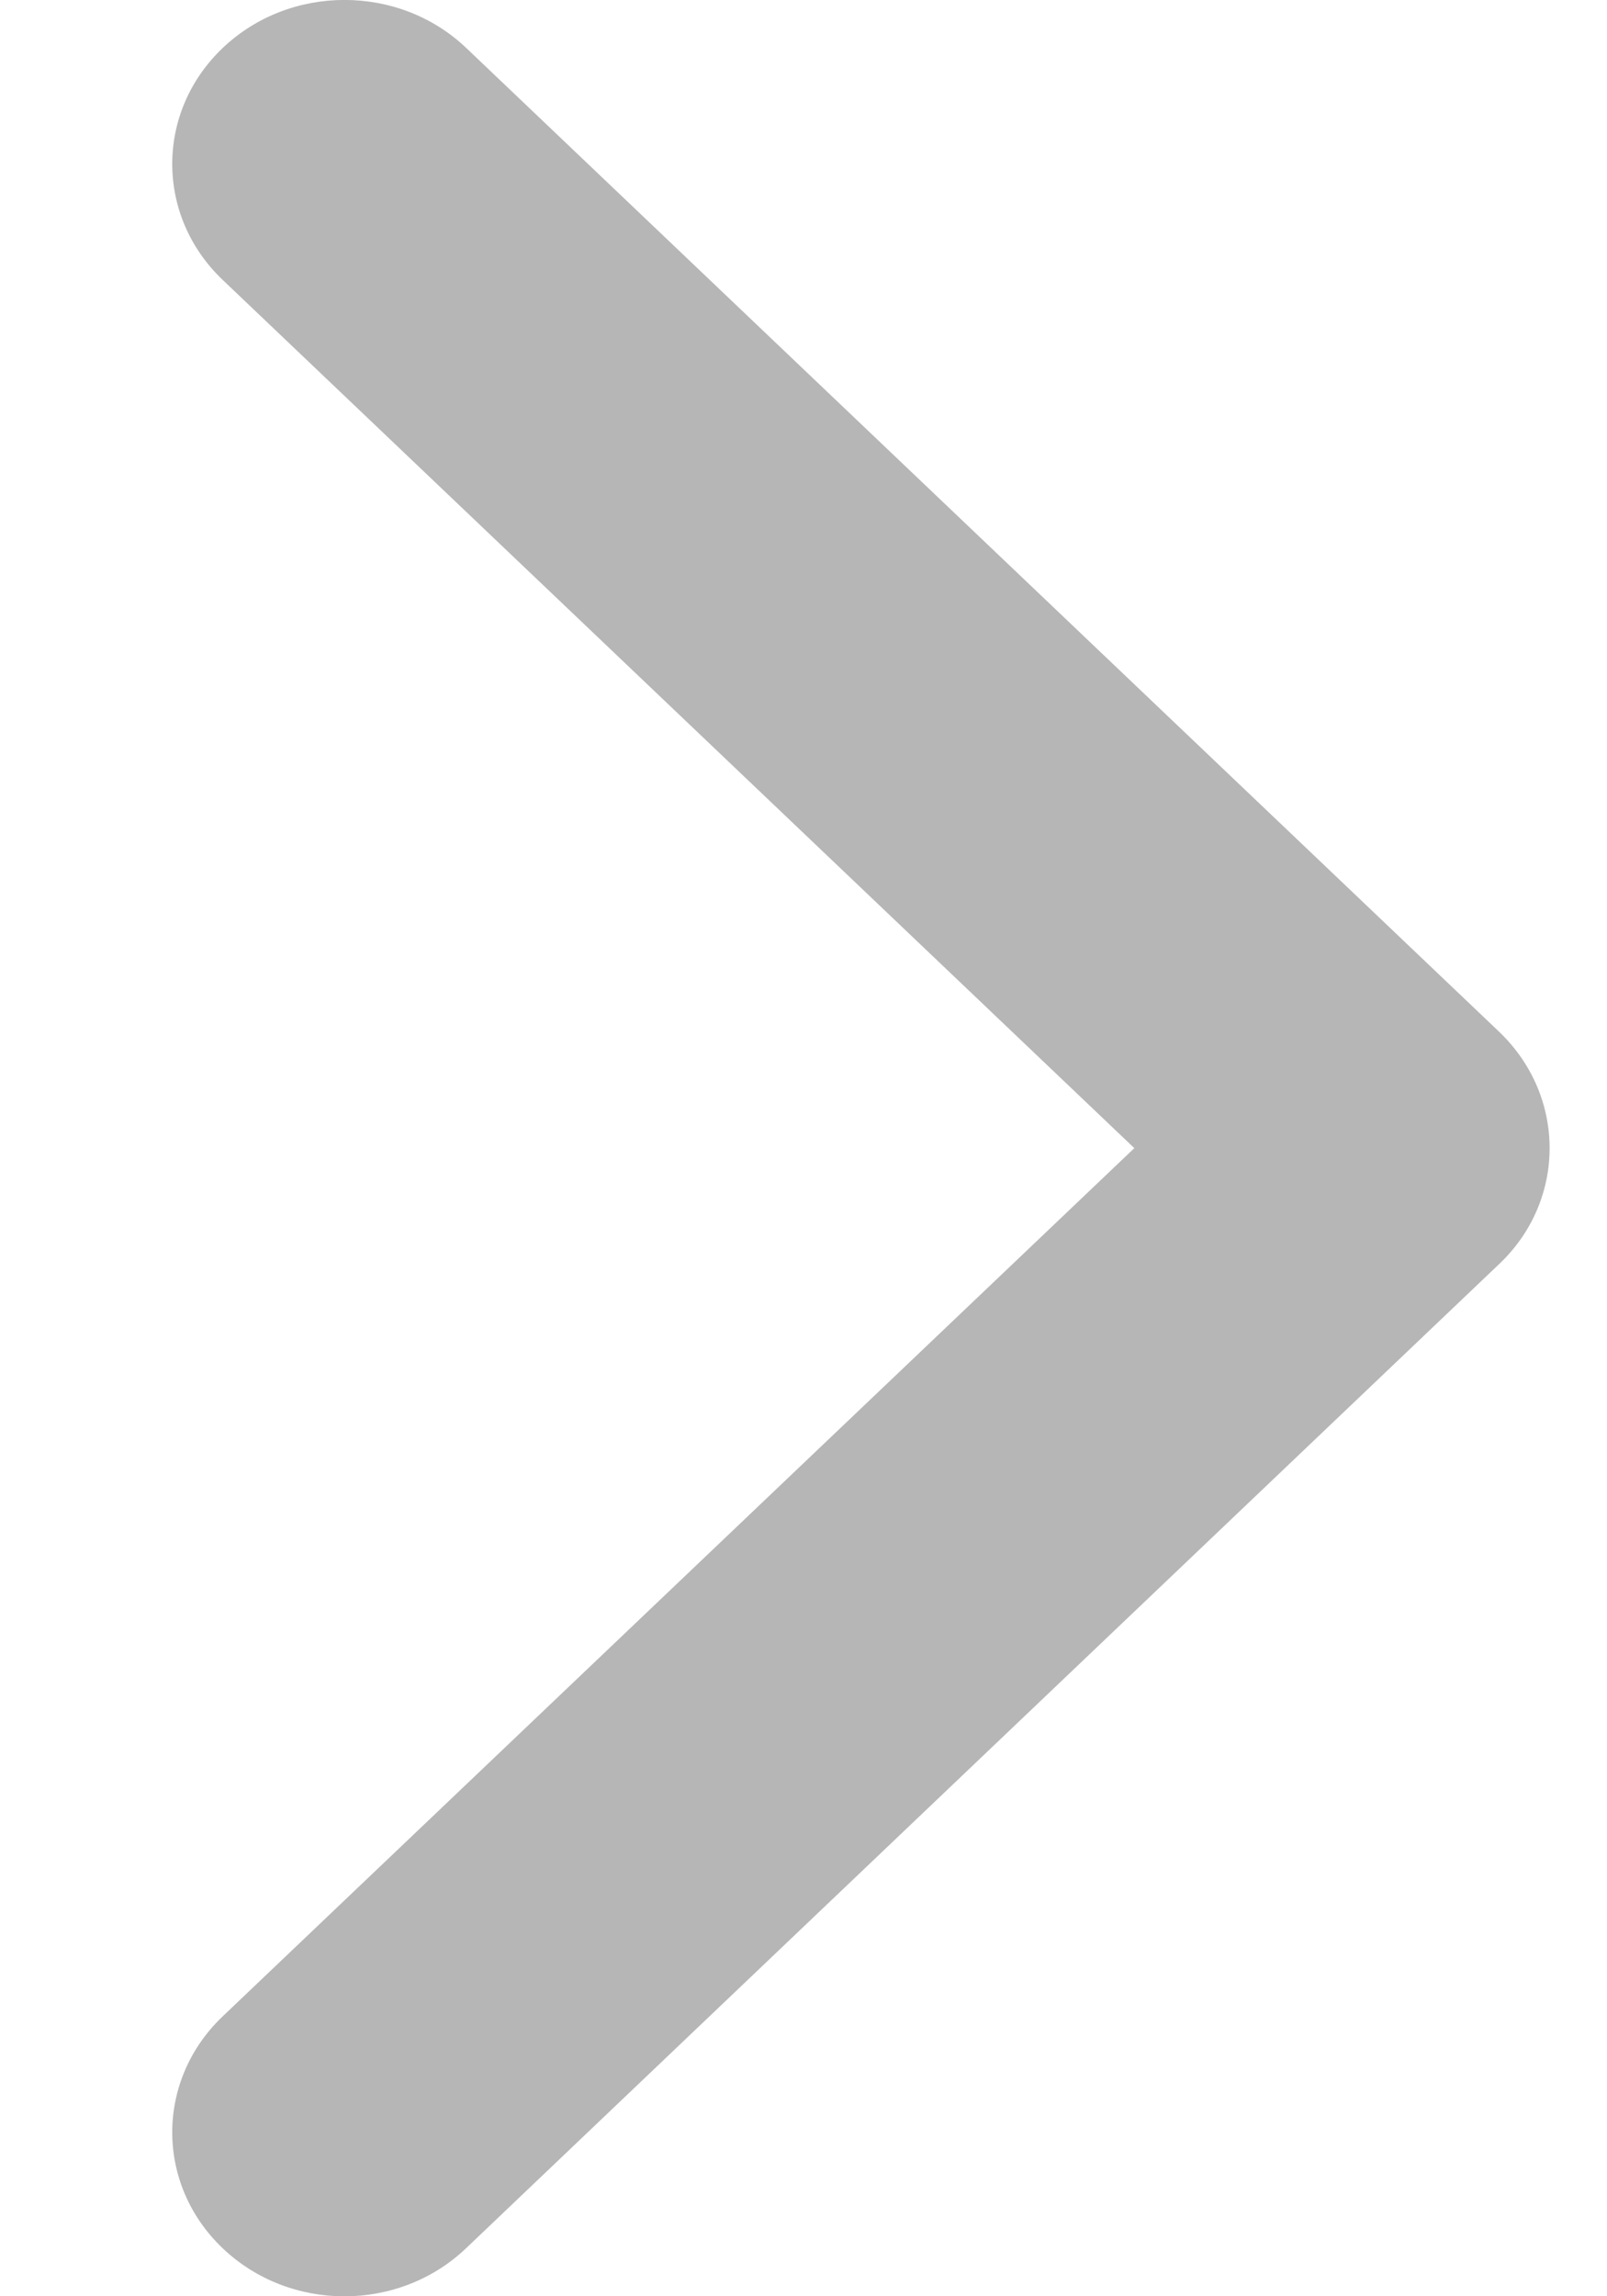 <svg width="7" height="10" viewBox="0 0 7 10" fill="none" xmlns="http://www.w3.org/2000/svg">
<path d="M6.75 5C6.75 5.183 6.677 5.366 6.53 5.505L2.03 9.791C1.737 10.07 1.263 10.07 0.97 9.791C0.677 9.512 0.677 9.06 0.97 8.781L4.941 5L0.97 1.219C0.677 0.94 0.677 0.488 0.97 0.209C1.263 -0.07 1.738 -0.07 2.031 0.209L6.531 4.494C6.677 4.634 6.75 4.817 6.75 5Z" fill="#b6b6b6"/>
</svg>
